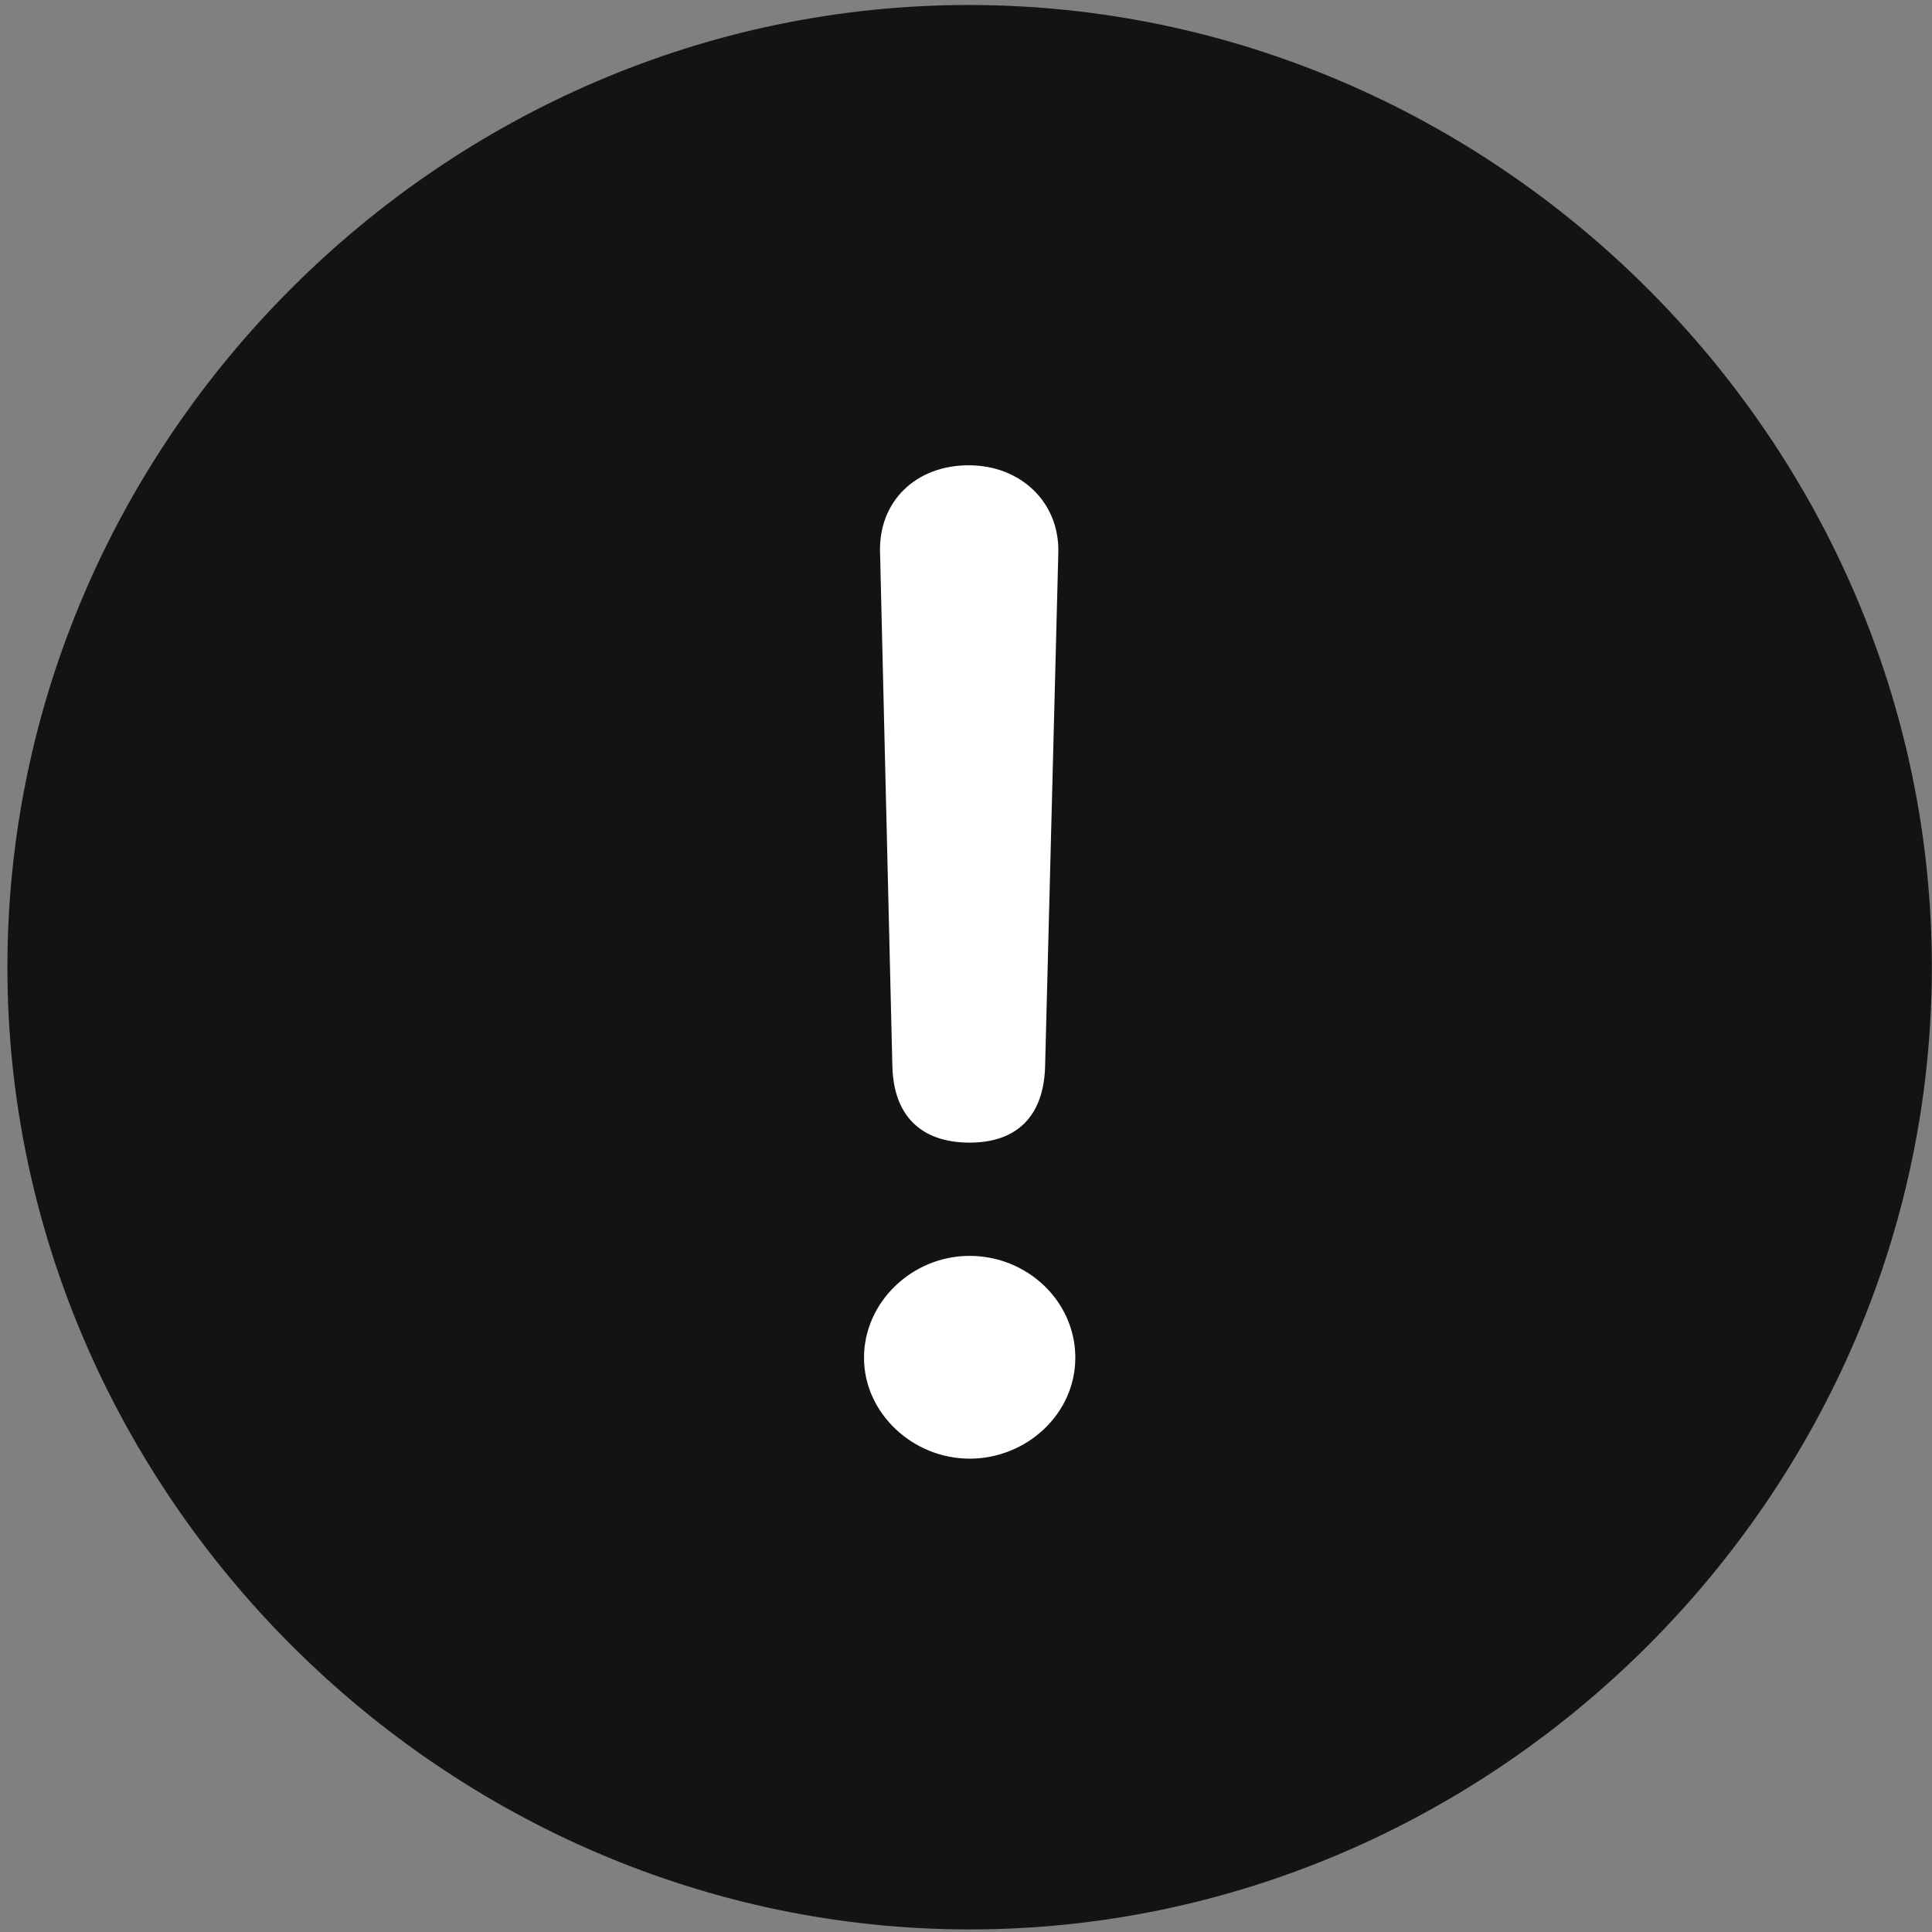 <svg width="24" height="24" viewBox="0 0 24 24" fill="none" xmlns="http://www.w3.org/2000/svg">
<rect x="0" y="0" width="24" height="24" fill="#808080" stroke="none"/>
<g clip-path="url(#clip0_2207_22712)">
<path d="M12.045 23.968C18.584 23.968 23.998 18.542 23.998 12.015C23.998 5.476 18.573 0.062 12.034 0.062C5.506 0.062 0.092 5.476 0.092 12.015C0.092 18.542 5.518 23.968 12.045 23.968Z" fill="black" fill-opacity="0.85"/>
<path d="M12.045 14.194C11.436 14.194 11.096 13.854 11.085 13.233L10.932 6.847C10.92 6.226 11.377 5.78 12.034 5.78C12.678 5.78 13.159 6.237 13.147 6.858L12.983 13.233C12.971 13.866 12.631 14.194 12.045 14.194ZM12.045 18.12C11.342 18.12 10.733 17.558 10.733 16.866C10.733 16.175 11.331 15.601 12.045 15.601C12.76 15.601 13.358 16.163 13.358 16.866C13.358 17.569 12.748 18.12 12.045 18.12Z" fill="white"/>
</g>
<defs>
<clipPath id="clip0_2207_22712">
<rect width="23.906" height="23.918" fill="white" transform="translate(0.092 0.062)"/>
</clipPath>
</defs>
</svg>
